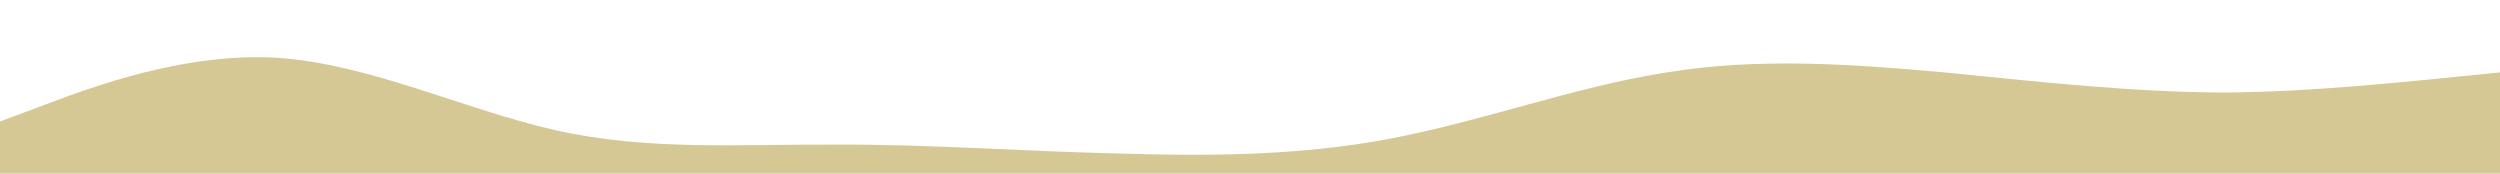 <?xml version="1.0" standalone="no"?>
<svg xmlns:xlink="http://www.w3.org/1999/xlink" id="wave" style="transform:rotate(0deg); transition: 0.3s" viewBox="0 0 1440 100" version="1.1" xmlns="http://www.w3.org/2000/svg"><defs><linearGradient id="sw-gradient-0" x1="0" x2="0" y1="1" y2="0"><stop stop-color="rgba(213, 200, 148, 1)" offset="0%"/><stop stop-color="rgba(213, 200, 148, 1)" offset="100%"/></linearGradient></defs><path style="transform:translate(0, 0px); opacity:1" fill="url(#sw-gradient-0)" d="M0,70L26.7,60C53.3,50,107,30,160,33.3C213.3,37,267,63,320,75C373.3,87,427,83,480,83.3C533.3,83,587,87,640,88.3C693.3,90,747,90,800,80C853.3,70,907,50,960,41.7C1013.3,33,1067,37,1120,41.7C1173.3,47,1227,53,1280,53.3C1333.3,53,1387,47,1440,41.7C1493.3,37,1547,33,1600,38.3C1653.3,43,1707,57,1760,65C1813.3,73,1867,77,1920,70C1973.3,63,2027,47,2080,38.3C2133.3,30,2187,30,2240,33.3C2293.3,37,2347,43,2400,45C2453.3,47,2507,43,2560,36.7C2613.3,30,2667,20,2720,13.3C2773.3,7,2827,3,2880,11.7C2933.3,20,2987,40,3040,41.7C3093.3,43,3147,27,3200,20C3253.3,13,3307,17,3360,26.7C3413.3,37,3467,53,3520,63.3C3573.3,73,3627,77,3680,78.3C3733.3,80,3787,80,3813,80L3840,80L3840,100L3813.3,100C3786.7,100,3733,100,3680,100C3626.7,100,3573,100,3520,100C3466.7,100,3413,100,3360,100C3306.7,100,3253,100,3200,100C3146.7,100,3093,100,3040,100C2986.7,100,2933,100,2880,100C2826.7,100,2773,100,2720,100C2666.7,100,2613,100,2560,100C2506.7,100,2453,100,2400,100C2346.7,100,2293,100,2240,100C2186.7,100,2133,100,2080,100C2026.7,100,1973,100,1920,100C1866.7,100,1813,100,1760,100C1706.7,100,1653,100,1600,100C1546.7,100,1493,100,1440,100C1386.7,100,1333,100,1280,100C1226.7,100,1173,100,1120,100C1066.7,100,1013,100,960,100C906.7,100,853,100,800,100C746.7,100,693,100,640,100C586.7,100,533,100,480,100C426.7,100,373,100,320,100C266.7,100,213,100,160,100C106.7,100,53,100,27,100L0,100Z"/></svg>